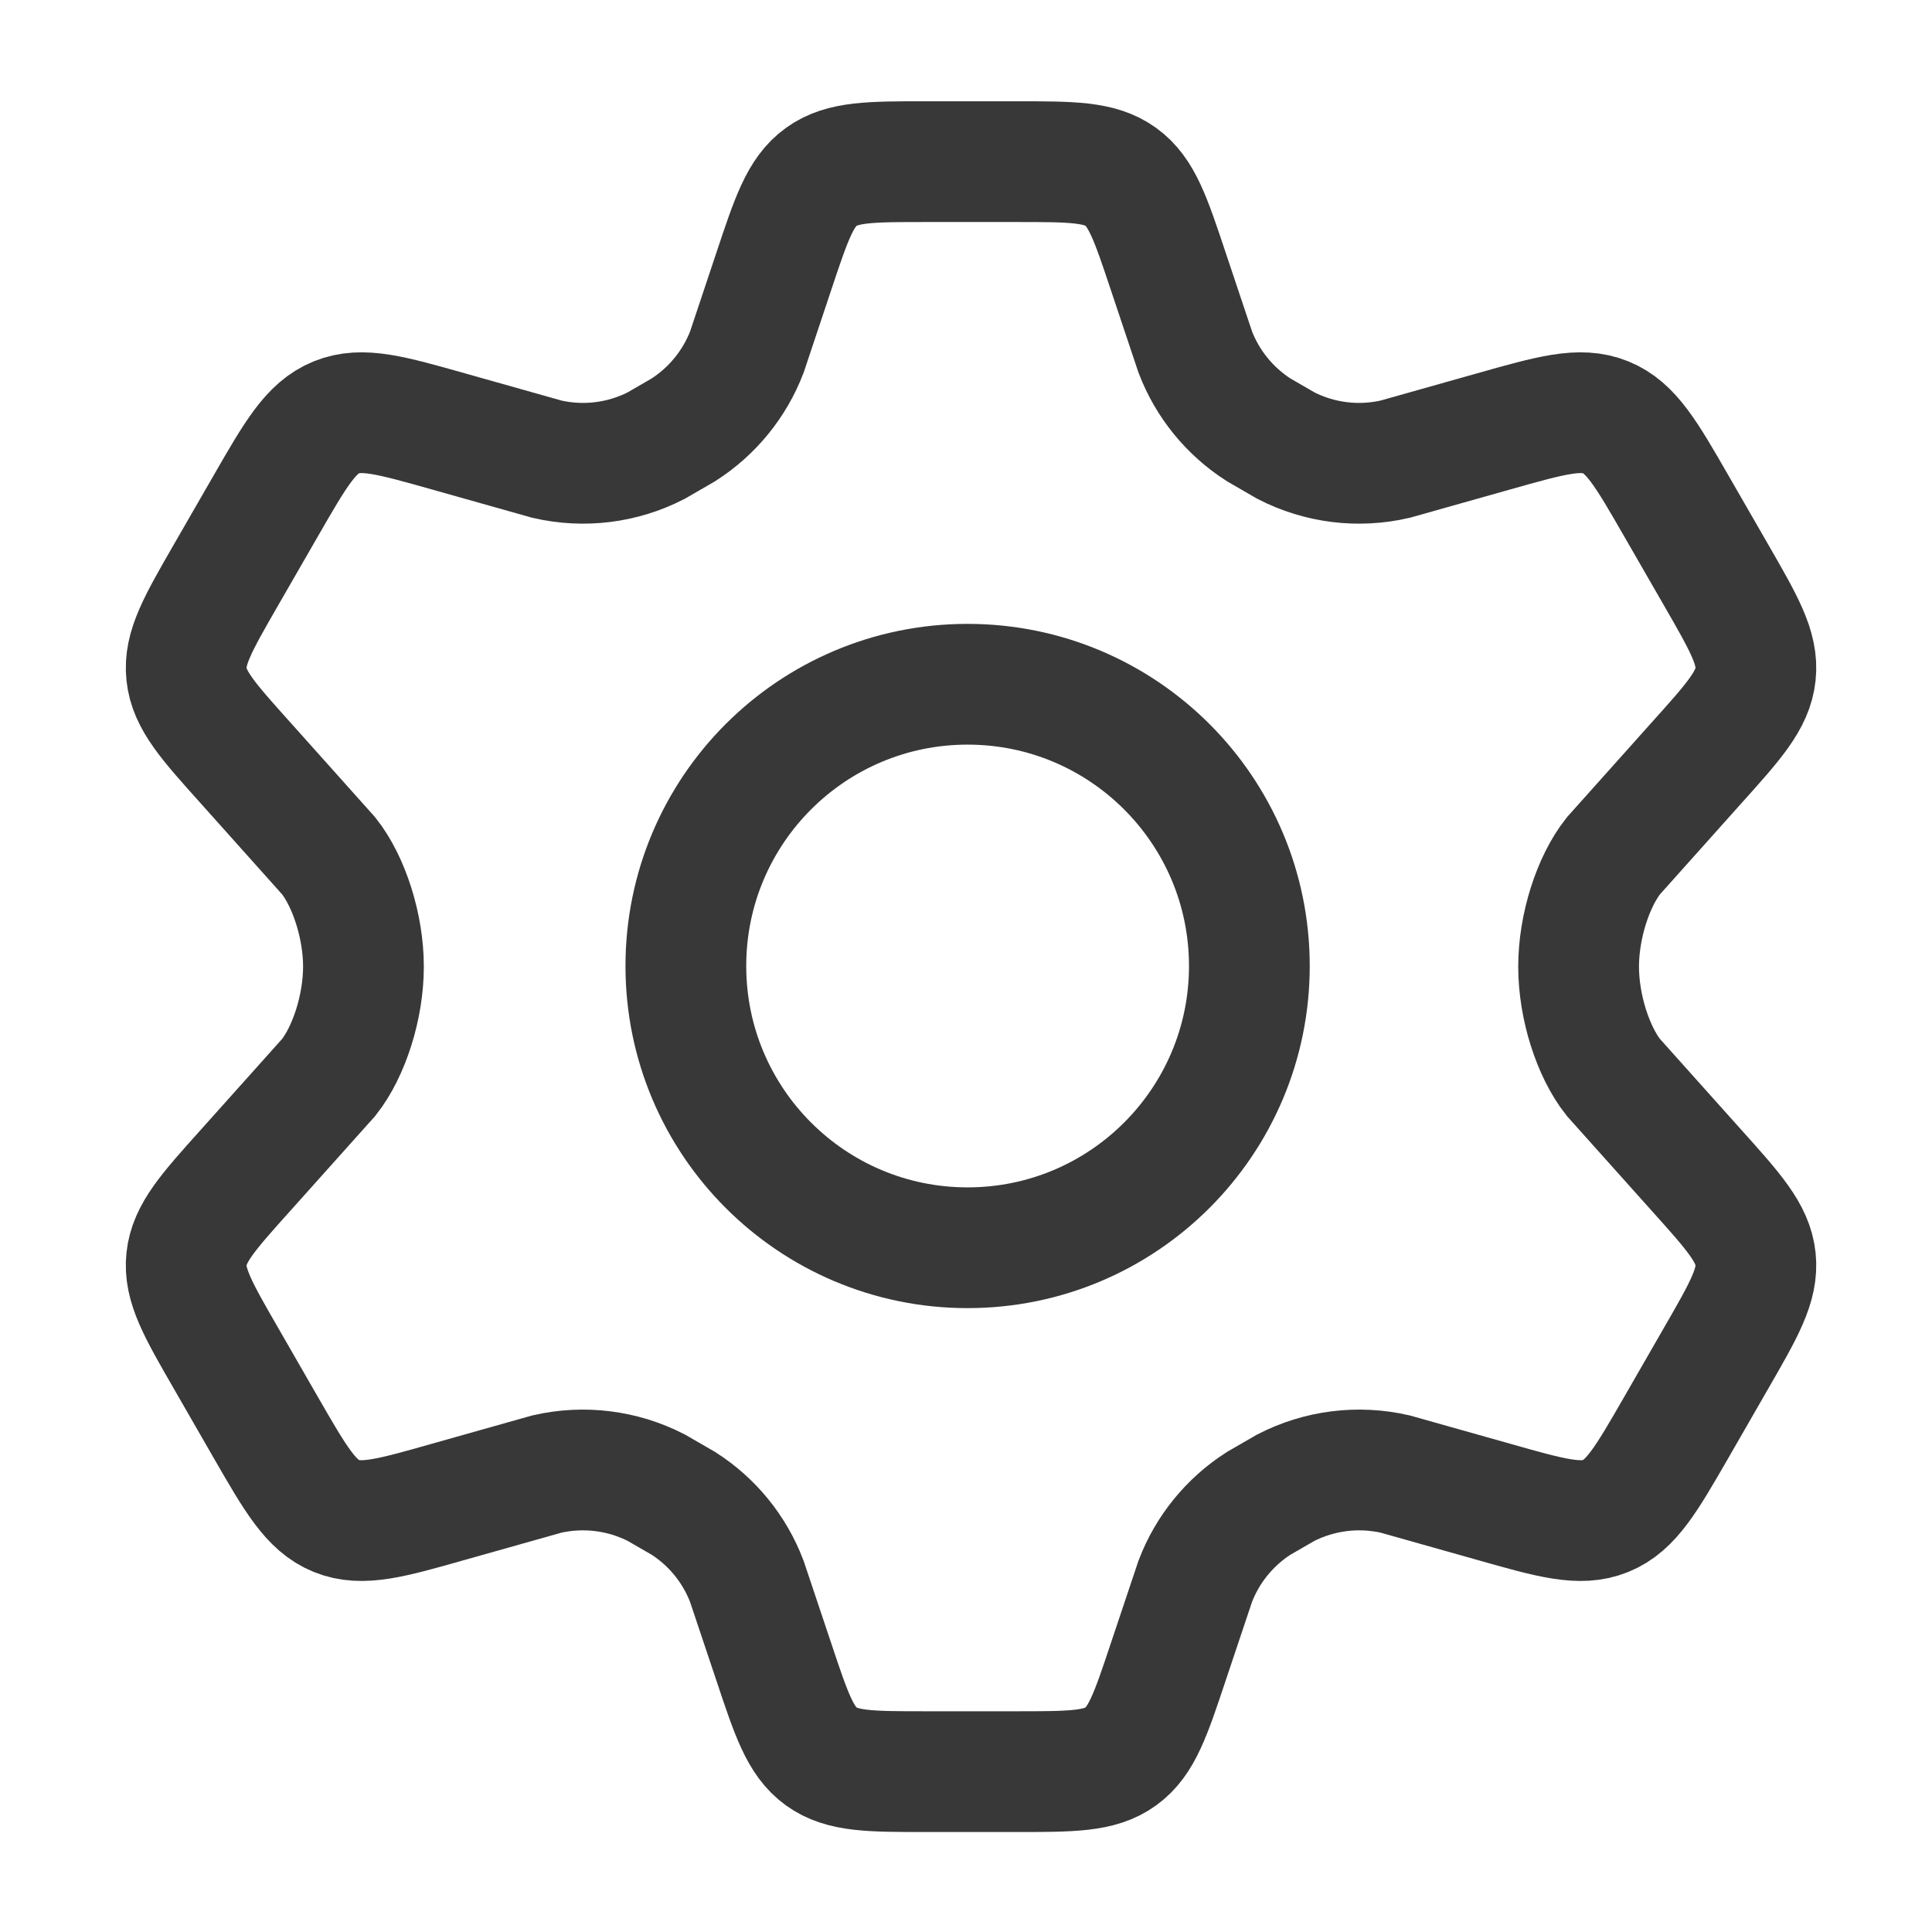 <svg width="24" height="24" viewBox="0 0 24 24" fill="none" xmlns="http://www.w3.org/2000/svg">
<path d="M21.317 7.141L20.824 6.285C20.451 5.637 20.264 5.313 19.946 5.184C19.629 5.055 19.27 5.157 18.551 5.36L17.331 5.704C16.872 5.81 16.391 5.75 15.973 5.535L15.636 5.34C15.277 5.11 15 4.771 14.848 4.373L14.514 3.375C14.294 2.715 14.184 2.385 13.923 2.197C13.662 2.008 13.314 2.008 12.62 2.008H11.505C10.811 2.008 10.464 2.008 10.202 2.197C9.941 2.385 9.831 2.715 9.611 3.375L9.278 4.373C9.125 4.771 8.848 5.11 8.489 5.34L8.152 5.535C7.734 5.75 7.253 5.81 6.794 5.704L5.574 5.36C4.855 5.157 4.496 5.055 4.179 5.184C3.861 5.313 3.674 5.637 3.301 6.285L2.808 7.141C2.458 7.749 2.283 8.052 2.317 8.375C2.351 8.699 2.585 8.959 3.053 9.48L4.084 10.633C4.336 10.952 4.515 11.508 4.515 12.008C4.515 12.508 4.336 13.064 4.084 13.383L3.053 14.535C2.585 15.056 2.351 15.317 2.317 15.64C2.283 15.963 2.458 16.267 2.808 16.874L3.301 17.731C3.674 18.378 3.861 18.703 4.179 18.832C4.496 18.961 4.855 18.859 5.574 18.655L6.794 18.311C7.253 18.206 7.734 18.266 8.153 18.481L8.489 18.675C8.849 18.905 9.125 19.244 9.277 19.643L9.611 20.64C9.831 21.3 9.941 21.63 10.202 21.819C10.464 22.008 10.811 22.008 11.505 22.008H12.62C13.314 22.008 13.662 22.008 13.923 21.819C14.184 21.63 14.294 21.3 14.514 20.64L14.848 19.643C15 19.244 15.277 18.905 15.636 18.675L15.972 18.481C16.391 18.266 16.872 18.206 17.331 18.311L18.551 18.655C19.27 18.859 19.629 18.961 19.946 18.832C20.264 18.703 20.451 18.378 20.824 17.731L21.317 16.874C21.667 16.267 21.842 15.963 21.808 15.64C21.774 15.317 21.54 15.056 21.072 14.535L20.041 13.383C19.789 13.064 19.61 12.508 19.61 12.008C19.61 11.508 19.789 10.952 20.041 10.633L21.072 9.48C21.54 8.959 21.774 8.699 21.808 8.375C21.842 8.052 21.667 7.749 21.317 7.141Z" stroke="#383838" stroke-width="1.5" stroke-linecap="round"/>
<path d="M15.52 12C15.52 13.933 13.953 15.5 12.02 15.5C10.086 15.5 8.52 13.933 8.52 12C8.52 10.067 10.086 8.5 12.02 8.5C13.953 8.5 15.52 10.067 15.52 12Z" stroke="#383838" stroke-width="1.5"/>
</svg>
